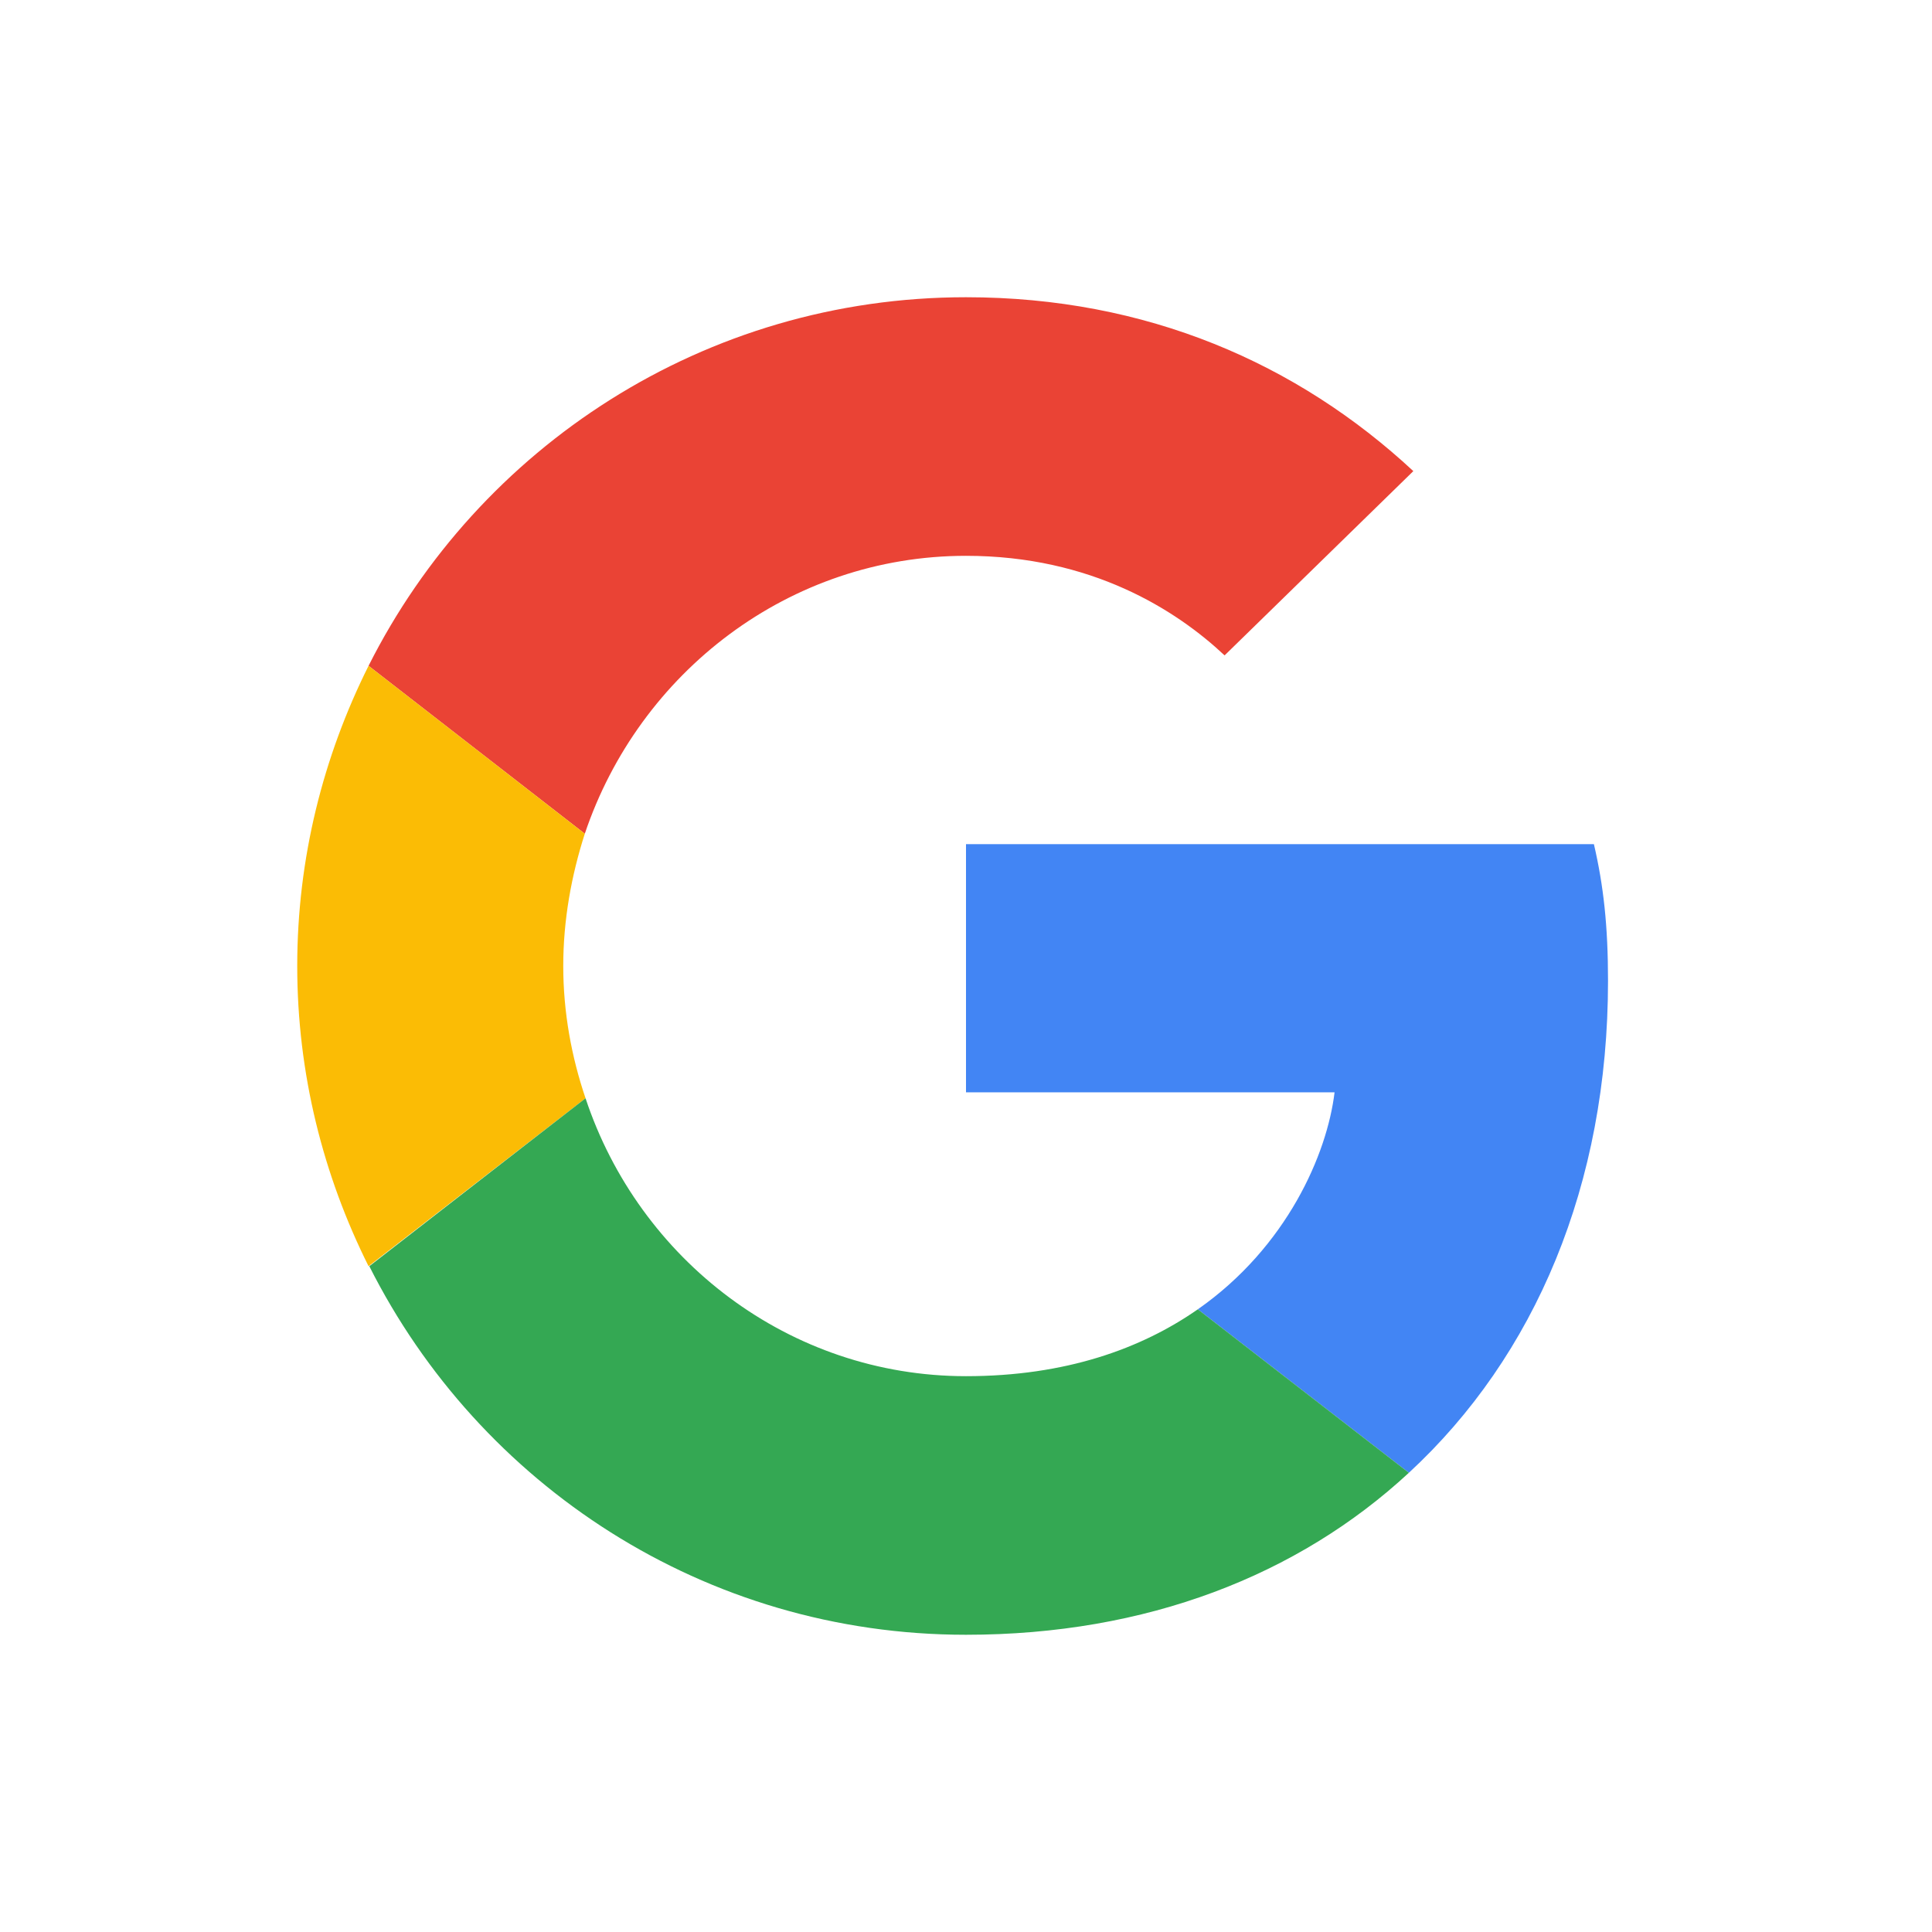 <svg width="26" height="26" viewBox="0 0 26 26" fill="none" xmlns="http://www.w3.org/2000/svg">
<path fill-rule="evenodd" clip-rule="evenodd" d="M13 7.48C14.69 7.48 15.83 8.21 16.48 8.82L19.02 6.34C17.46 4.89 15.43 4 13 4C9.48 4 6.44 6.02 4.96 8.96L7.87 11.22C8.6 9.05 10.62 7.48 13 7.48Z" fill="#EA4335"/>
<path fill-rule="evenodd" clip-rule="evenodd" d="M21.64 13.2C21.64 12.46 21.58 11.92 21.45 11.36H13V14.7H17.96C17.86 15.53 17.32 16.78 16.12 17.62L18.96 19.82C20.66 18.25 21.64 15.94 21.64 13.2Z" fill="#4285F4"/>
<path fill-rule="evenodd" clip-rule="evenodd" d="M7.88 14.78C7.69 14.22 7.58 13.62 7.58 13C7.58 12.38 7.69 11.78 7.87 11.22L4.96 8.96C4.35 10.18 4 11.55 4 13C4 14.45 4.35 15.82 4.96 17.04L7.88 14.78Z" fill="#FBBC05"/>
<path fill-rule="evenodd" clip-rule="evenodd" d="M13 22C15.43 22 17.47 21.2 18.96 19.82L16.12 17.62C15.36 18.15 14.34 18.52 13 18.52C10.62 18.52 8.6 16.95 7.88 14.78L4.97 17.04C6.45 19.98 9.48 22 13 22Z" fill="#34A853"/>
</svg>
